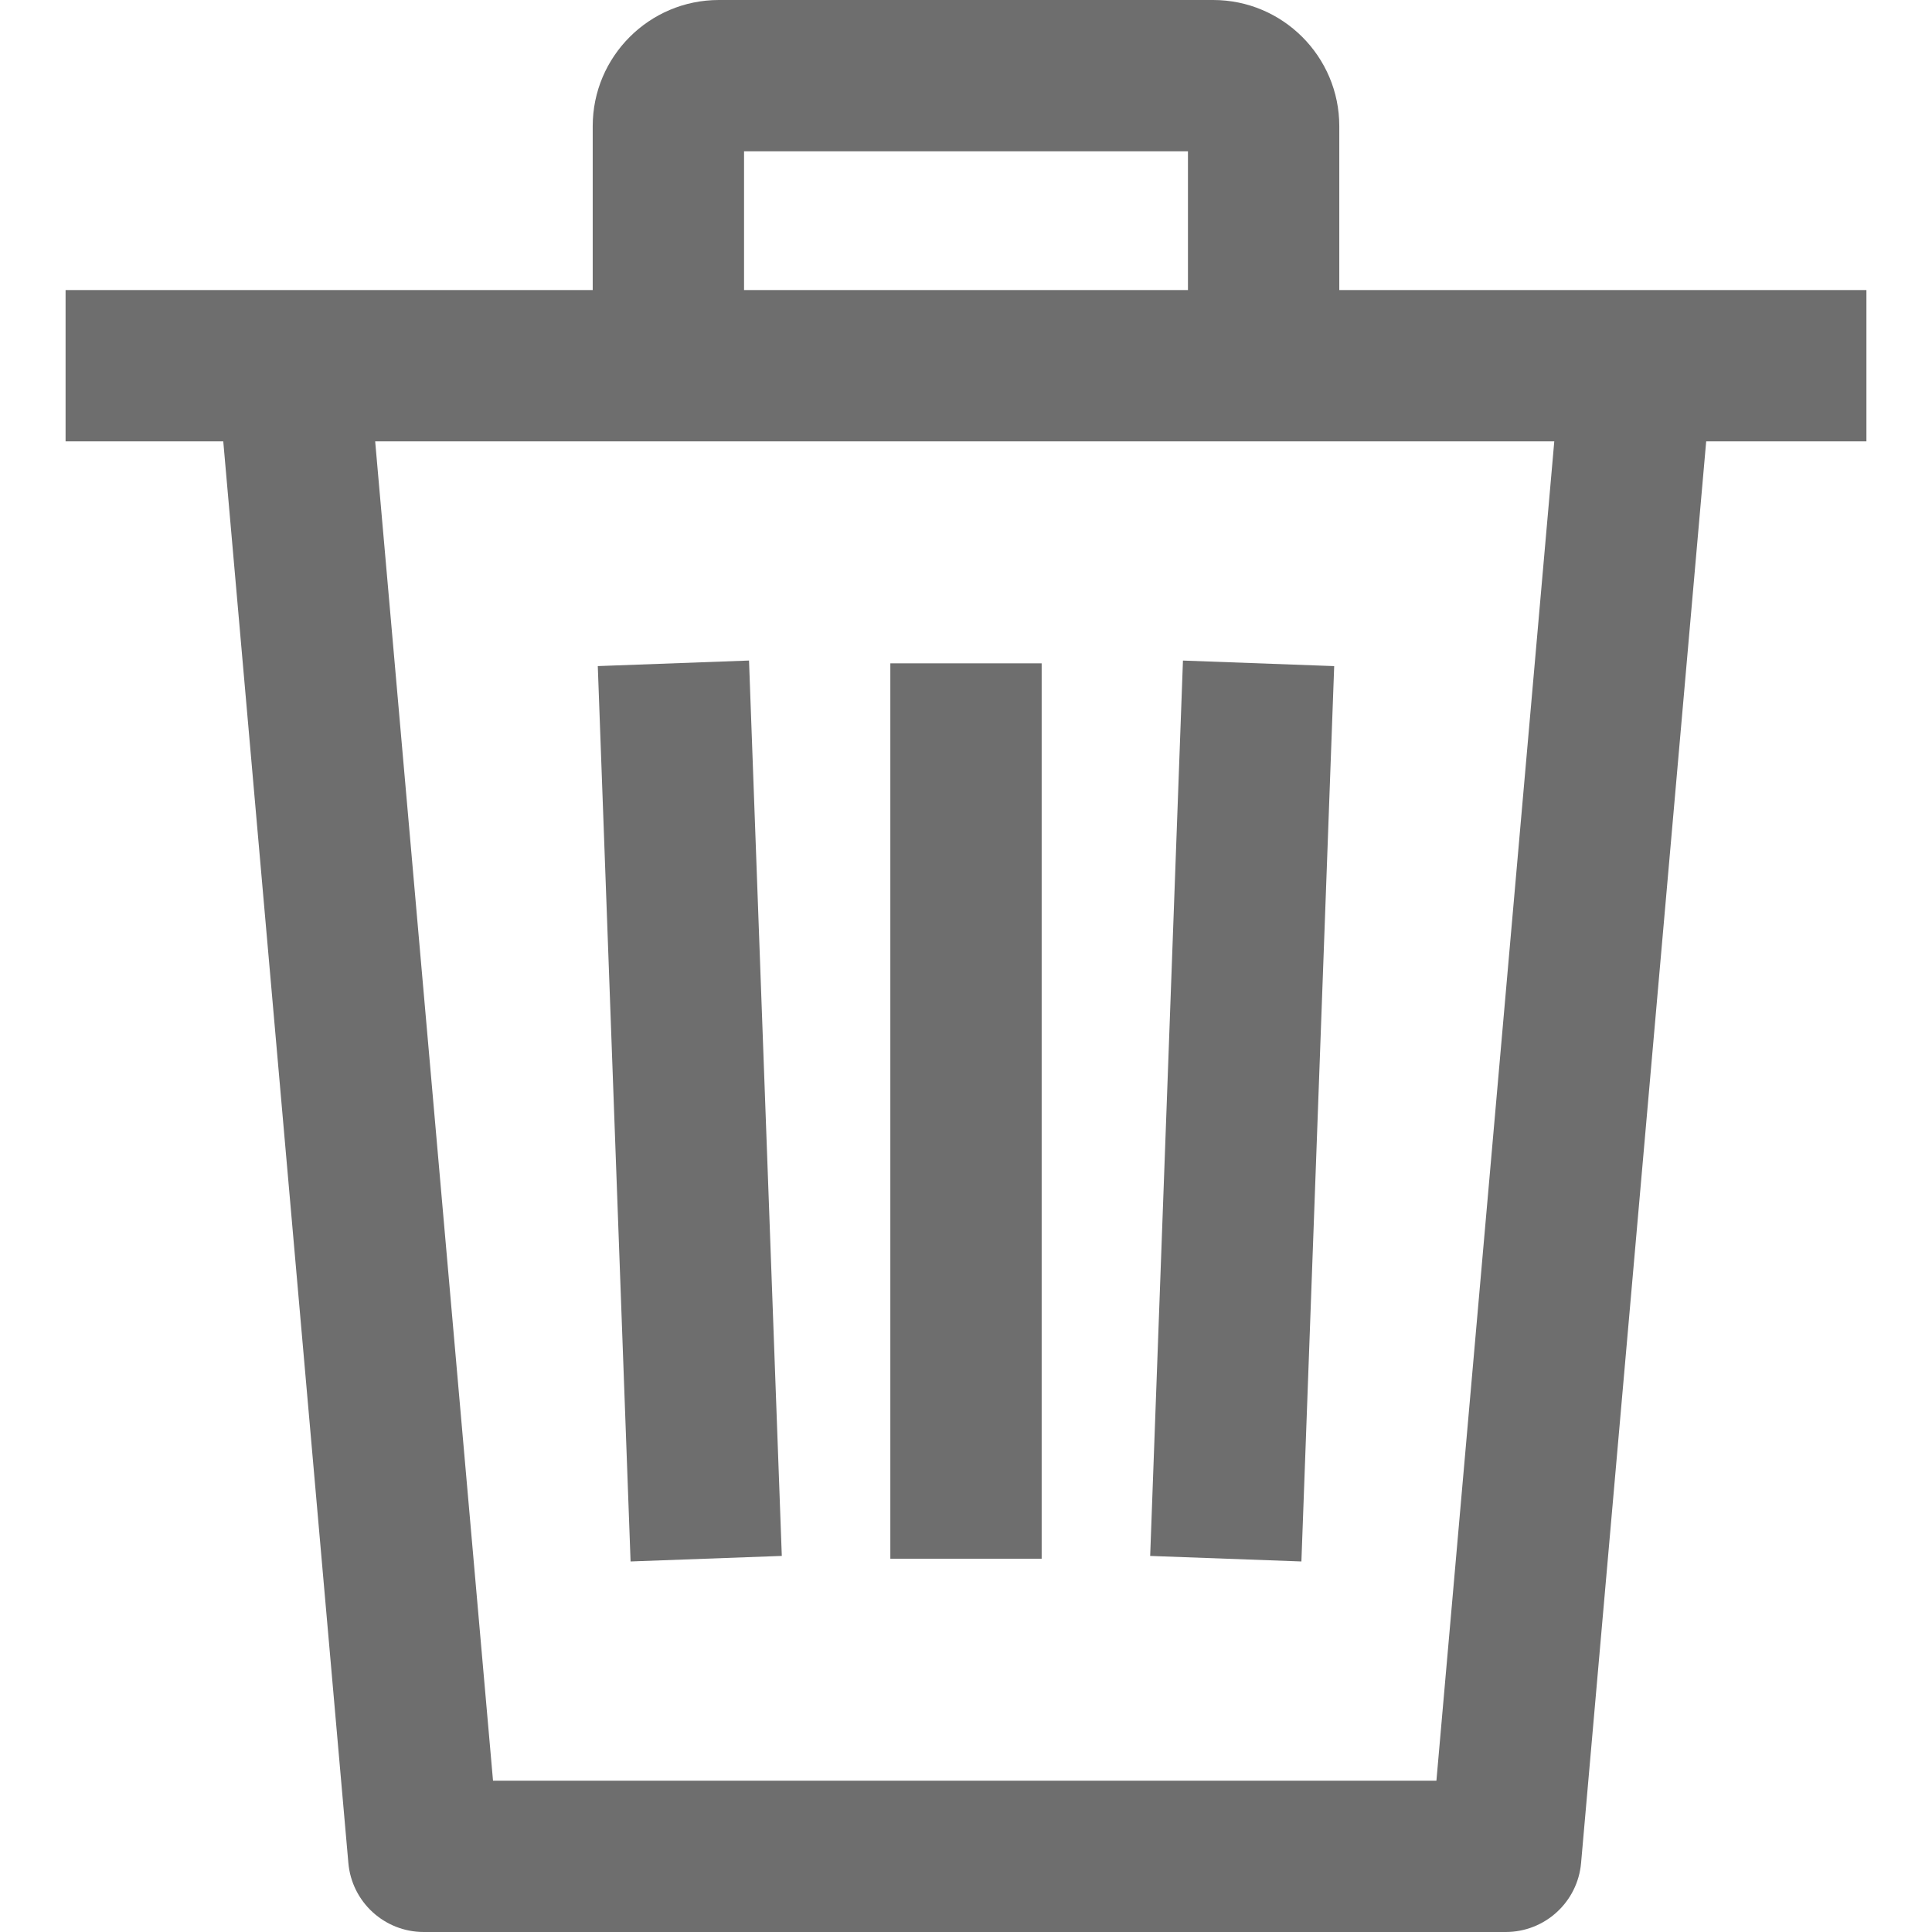 <?xml version="1.0"?>
<svg xmlns="http://www.w3.org/2000/svg" xmlns:xlink="http://www.w3.org/1999/xlink" version="1.1" id="Capa_1" x="0px" y="0px" viewBox="0 0 512 512" style="enable-background:new 0 0 512 512;" xml:space="preserve" width="512px" height="512px"><g><g>
	<g>
		<g>
			<polygon points="353.574,176.526 313.496,175.056 304.807,412.34 344.885,413.804    " data-original="#000000" class="active-path" data-old_color="#000000" fill="#6E6E6E"/>
			<rect x="235.948" y="175.791" width="40.104" height="237.285" data-original="#000000" class="active-path" data-old_color="#000000" fill="#6E6E6E"/>
			<polygon points="207.186,412.334 198.497,175.049 158.419,176.52 167.109,413.804    " data-original="#000000" class="active-path" data-old_color="#000000" fill="#6E6E6E"/>
			<path d="M17.379,76.867v40.104h41.789L92.32,493.706C93.229,504.059,101.899,512,112.292,512h286.74     c10.394,0,19.07-7.947,19.972-18.301l33.153-376.728h42.464V76.867H17.379z M380.665,471.896H130.654L99.426,116.971h312.474     L380.665,471.896z" data-original="#000000" class="active-path" data-old_color="#000000" fill="#6E6E6E"/>
		</g>
	</g>
</g><g>
	<g>
		<path d="M321.504,0H190.496c-18.428,0-33.42,14.992-33.42,33.42v63.499h40.104V40.104h117.64v56.815h40.104V33.42    C354.924,14.992,339.932,0,321.504,0z" data-original="#000000" class="active-path" data-old_color="#000000" fill="#6E6E6E"/>
	</g>
</g></g> </svg>
